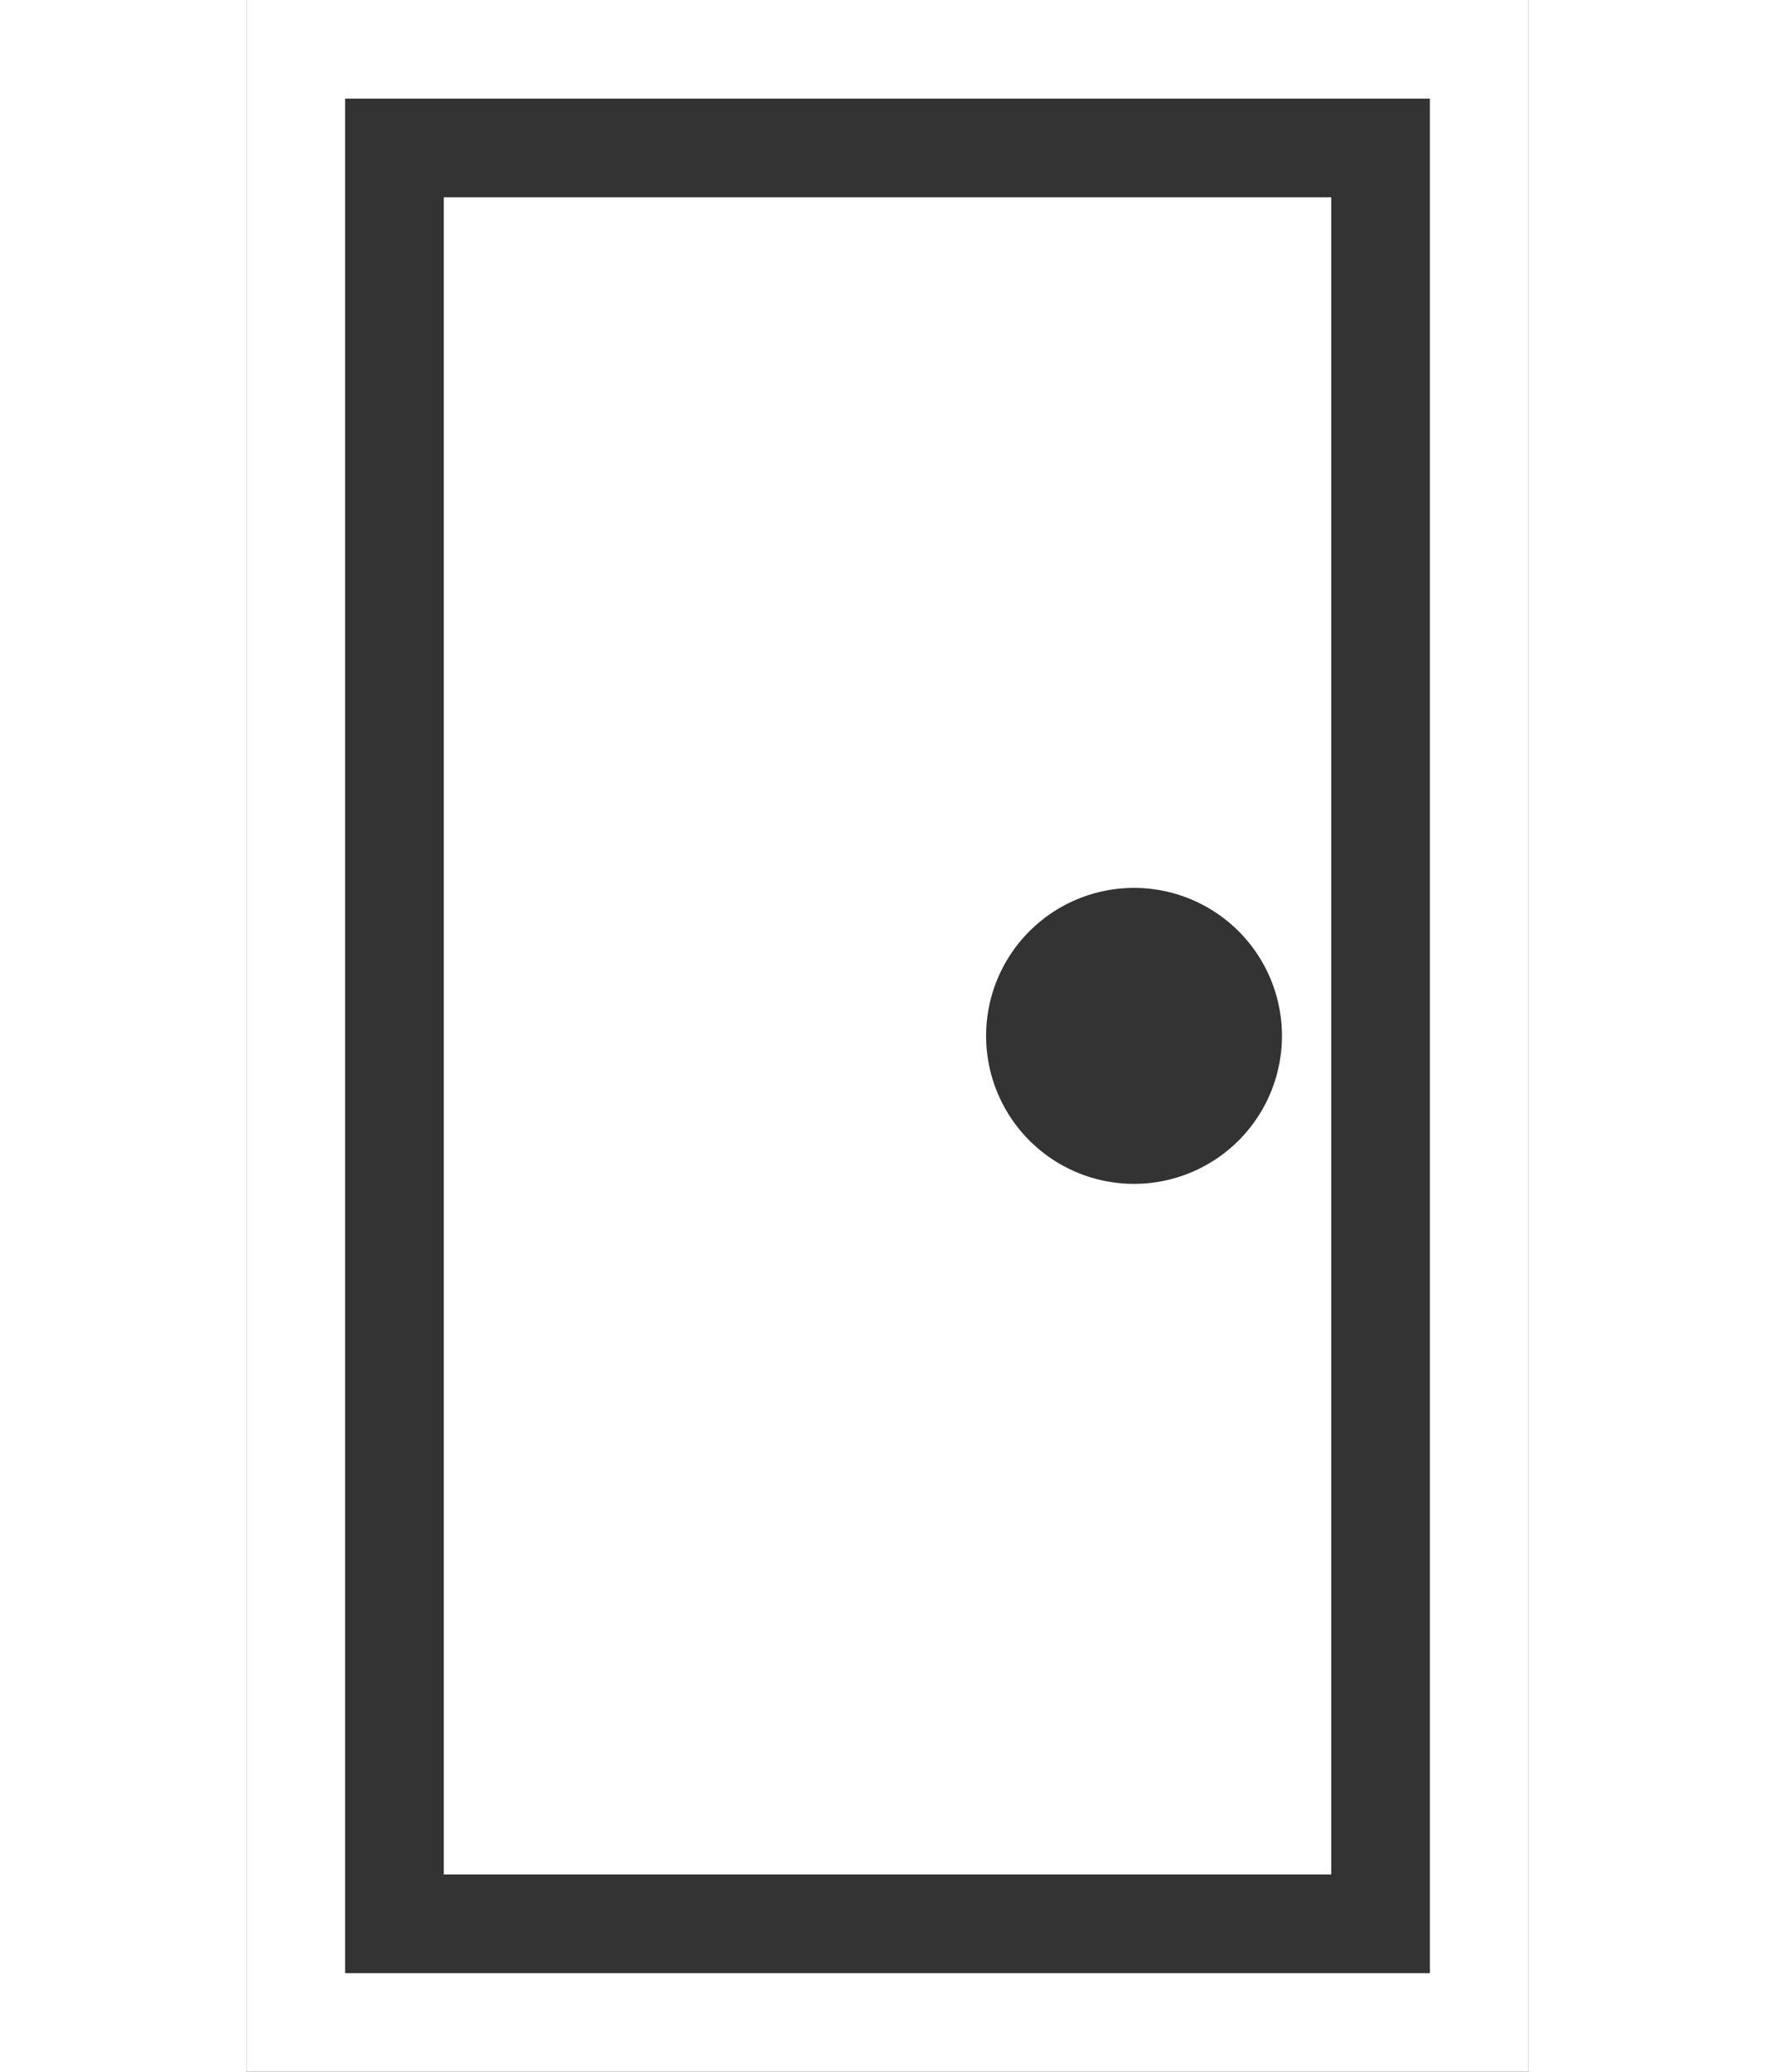 <svg xmlns="http://www.w3.org/2000/svg" width="18" height="21" viewBox="0 0 13 21">
  <rect x="0" y="0" width="13" height="21" fill="#333333" stroke="none"/>
  <g id="Door" transform="translate(-502 -1487)">
    <path id="Subtraction_9" data-name="Subtraction 9" d="M13,21H0V0H13V21ZM1,1V20H12V1Z" transform="translate(502 1487)" fill="#fff"/>
    <path id="Subtraction_10" data-name="Subtraction 10" d="M9,17H0V0H9V17ZM7,7A1.5,1.5,0,1,0,8.5,8.5,1.5,1.5,0,0,0,7,7Z" transform="translate(504 1489)" fill="#fff"/>
  </g>
</svg>
